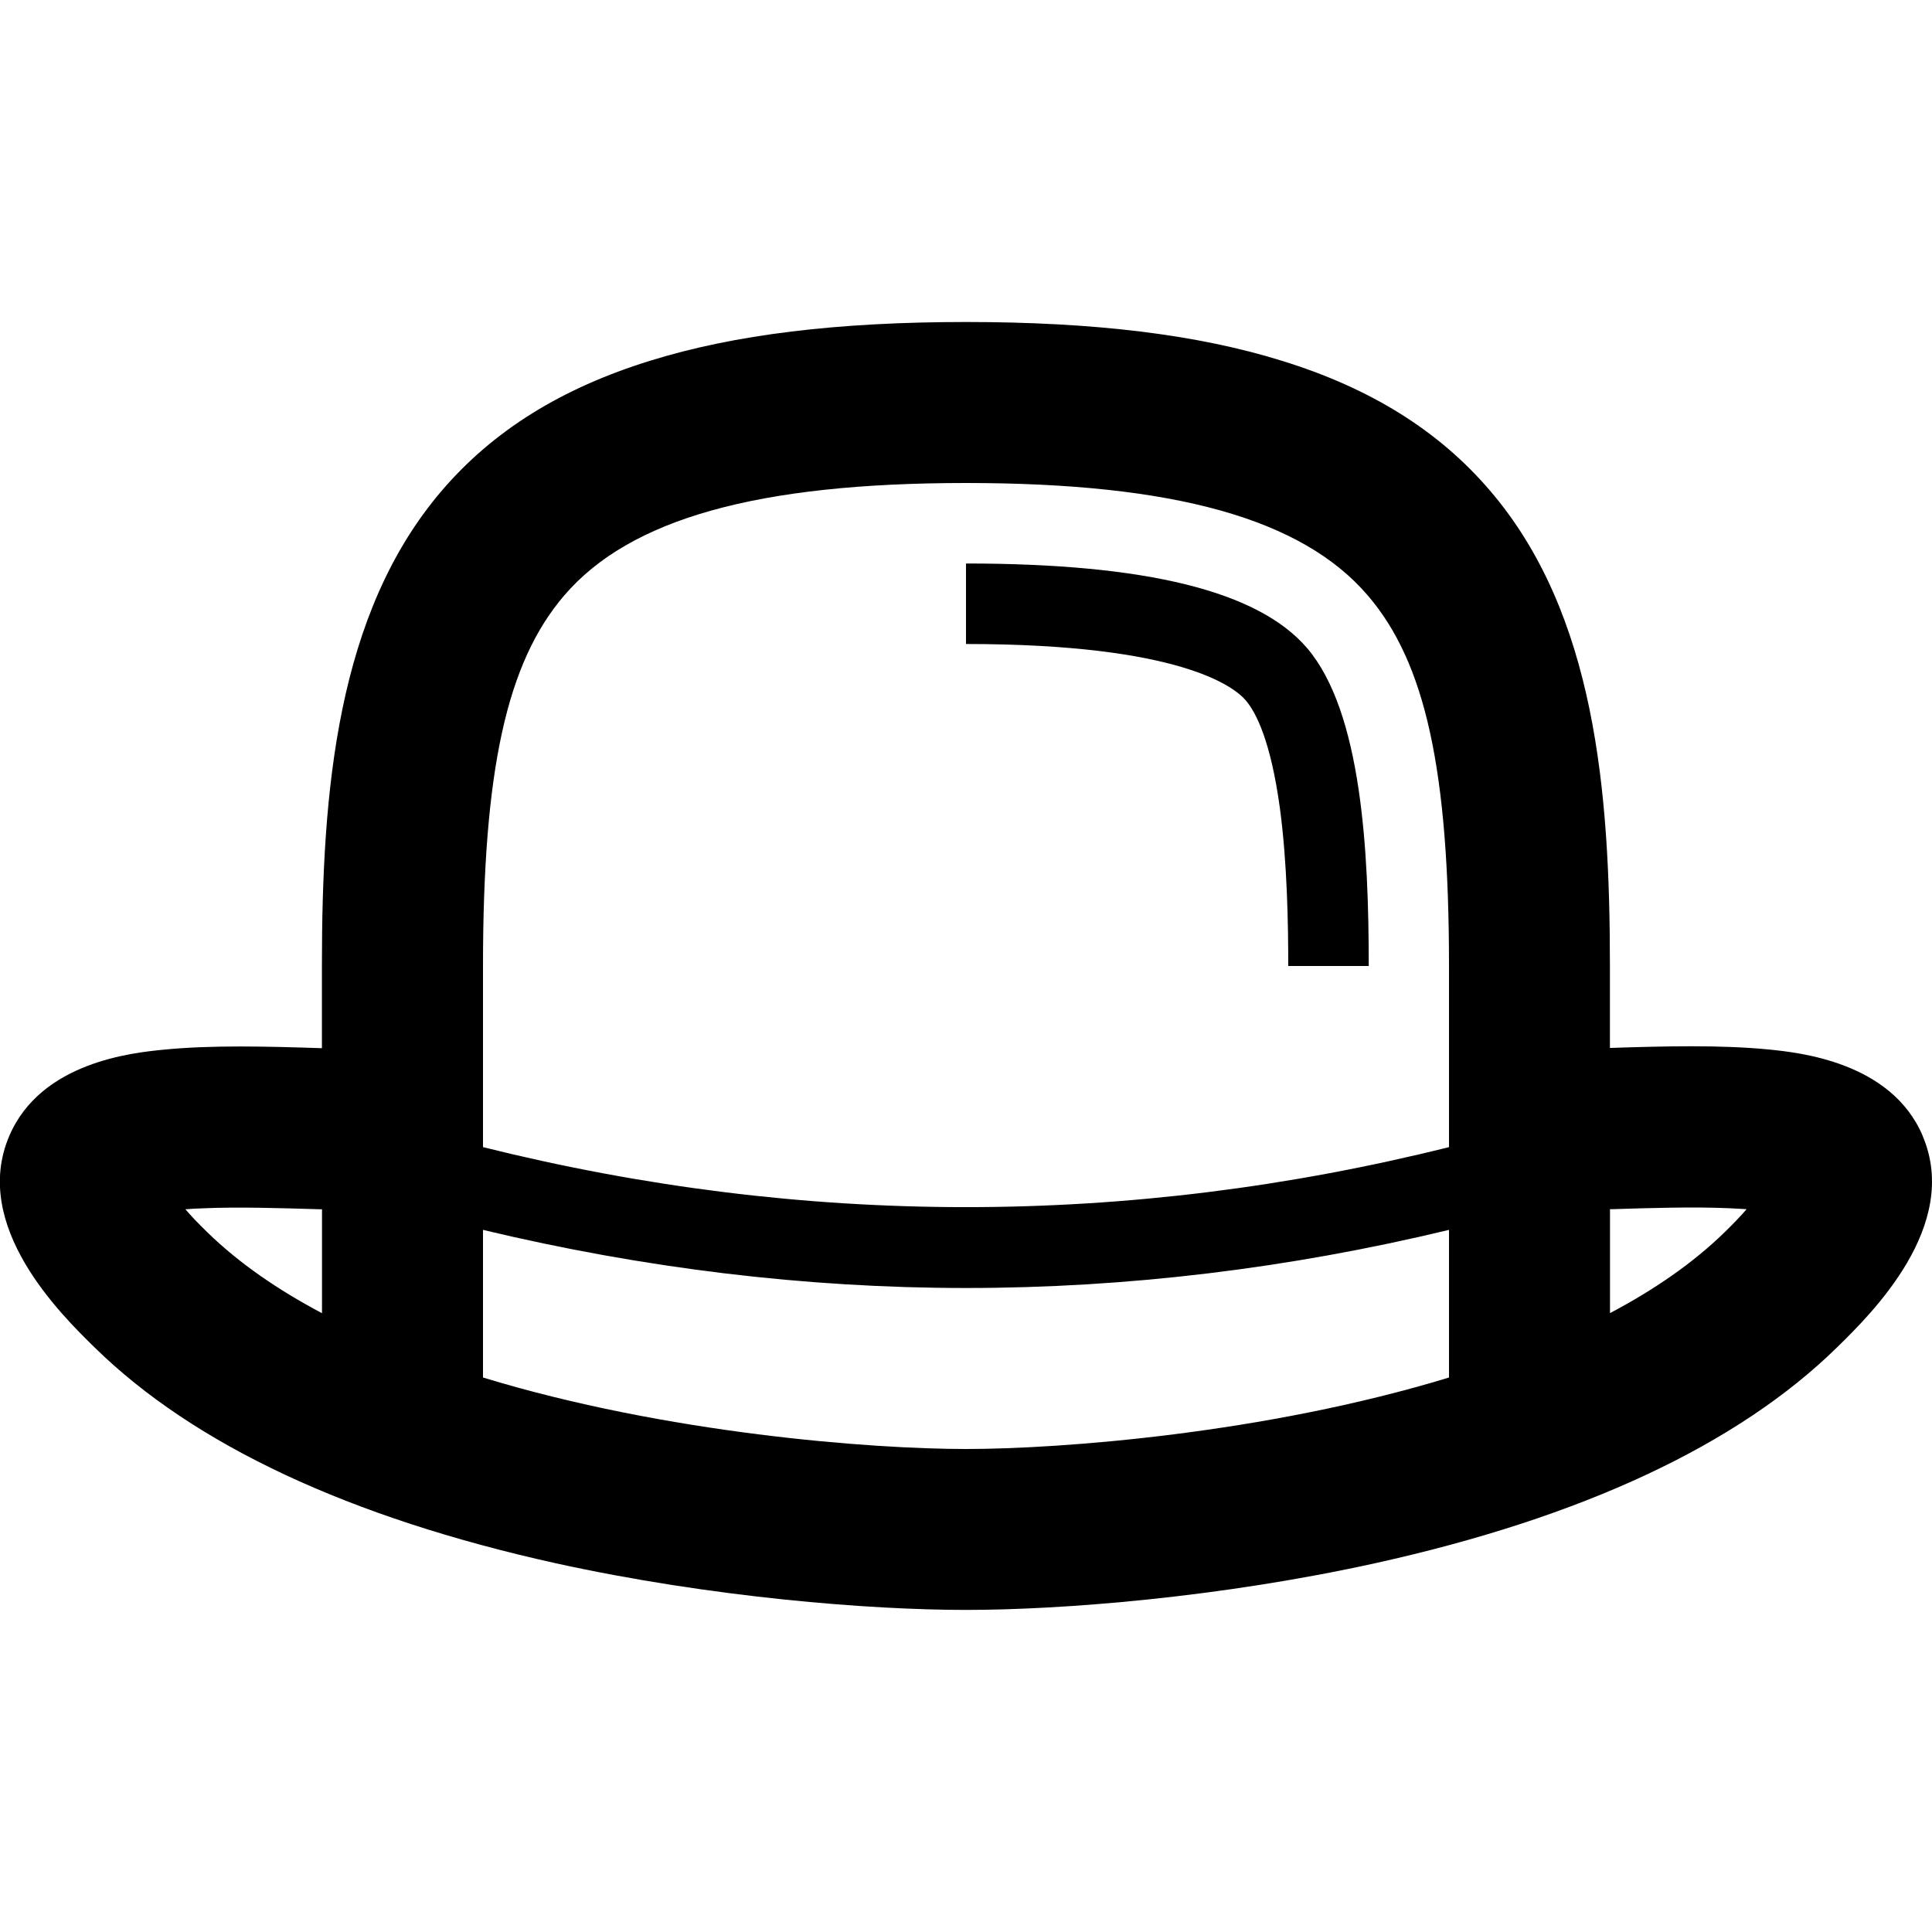 <svg version="1.1" xmlns="http://www.w3.org/2000/svg" width="24" height="24" viewBox="0 0 24 24" id="BowlerHatIcon">
  <path d="M23.884 14.109c-0.391-0.919-1.538-1.034-1.913-1.072-0.606-0.059-1.3-0.041-1.972-0.019v-1.019c0-2.166-0.181-4.378-1.491-5.906-0.637-0.744-1.484-1.272-2.587-1.612-1.044-0.325-2.325-0.481-3.922-0.481s-2.878 0.156-3.922 0.481c-1.103 0.341-1.95 0.869-2.587 1.612-1.309 1.528-1.491 3.741-1.491 5.906v1.022c-0.675-0.022-1.369-0.041-1.972 0.019-0.375 0.038-1.519 0.15-1.912 1.072-0.478 1.119 0.641 2.216 1.062 2.628 1.234 1.209 3.162 2.112 5.734 2.681 1.938 0.425 3.9 0.578 5.088 0.578s3.15-0.153 5.088-0.581c2.572-0.569 4.5-1.472 5.734-2.681 0.422-0.413 1.541-1.509 1.062-2.628zM7.009 7.397c0.816-0.953 2.403-1.397 4.991-1.397s4.175 0.444 4.991 1.397c0.716 0.834 1.009 2.169 1.009 4.603v2.25c-3.984 0.994-8.016 0.994-12 0v-2.25c0-2.434 0.294-3.769 1.009-4.603zM2.303 15.022c0.066-0.006 0.138-0.009 0.219-0.012 0.438-0.019 0.953-0.003 1.453 0.012 0.009 0 0.019 0 0.025 0v1.291c-0.544-0.288-1.028-0.619-1.422-1.003-0.112-0.109-0.203-0.203-0.275-0.288zM12 18c-1.172 0-3.716-0.191-6-0.888v-1.834c1.997 0.478 4.009 0.722 6 0.722s4.003-0.241 6-0.722v1.834c-2.284 0.697-4.828 0.888-6 0.888zM21.422 15.309c-0.394 0.384-0.878 0.716-1.422 1.003v-1.291c0.009 0 0.019 0 0.025 0 0.5-0.016 1.016-0.031 1.453-0.012 0.081 0.003 0.153 0.009 0.219 0.012-0.072 0.084-0.162 0.178-0.275 0.288z" ></path>
  <path d="M15.475 8.7c0.131 0.153 0.312 0.513 0.425 1.344 0.091 0.681 0.103 1.444 0.103 1.956h1c0-1.425-0.087-3.159-0.769-3.953-0.606-0.703-1.991-1.047-4.234-1.047v1c2.666 0 3.334 0.534 3.475 0.7z" ></path>
</svg>

